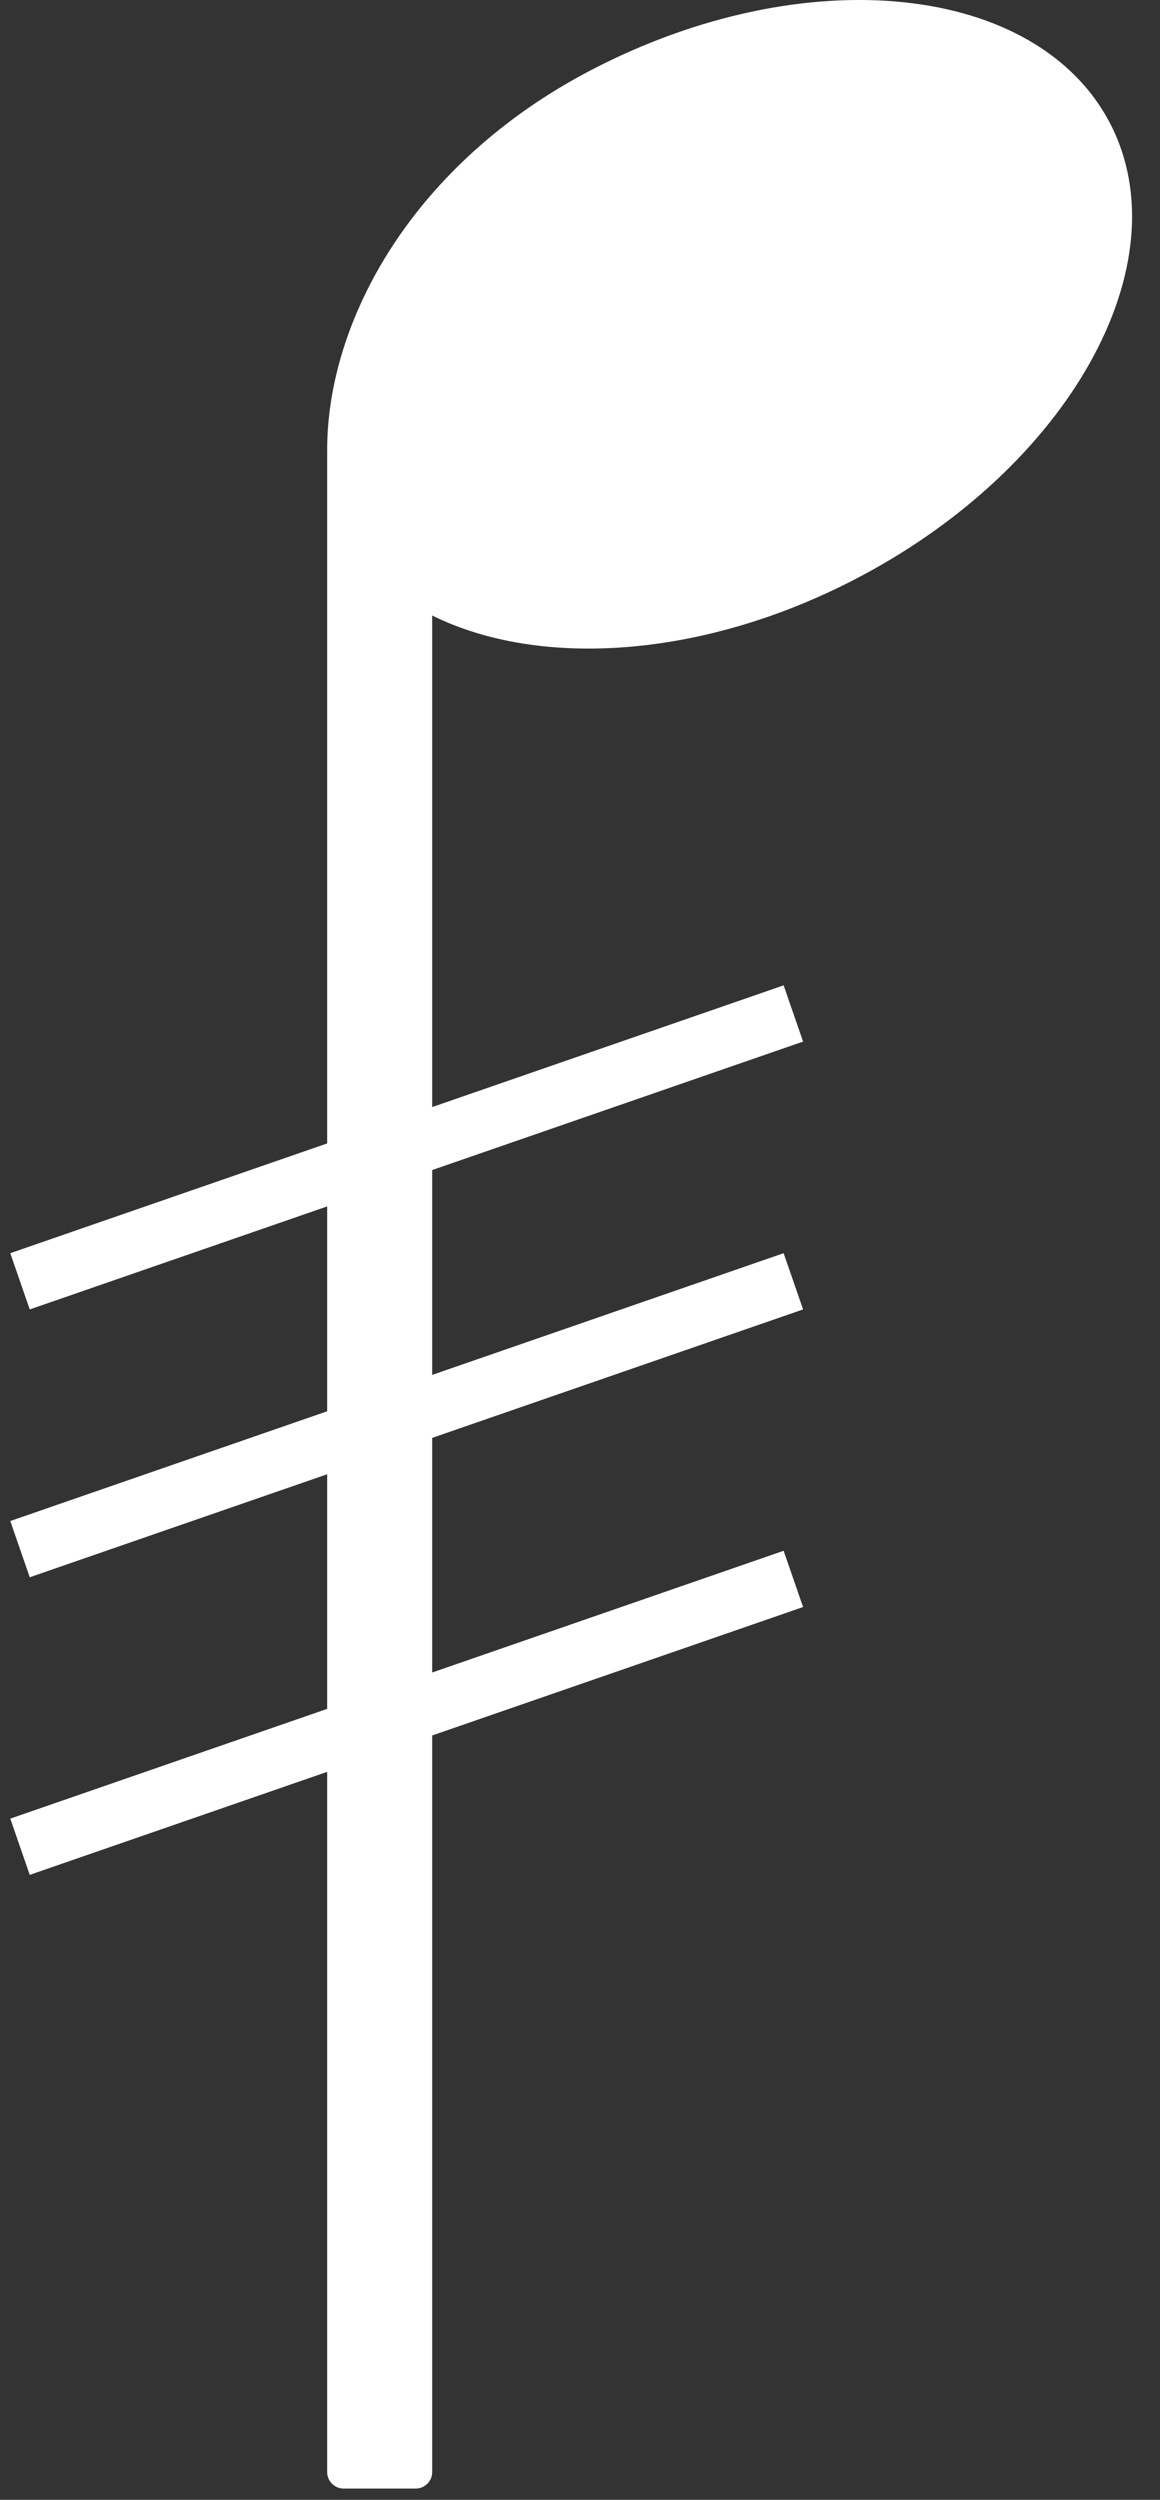 <svg width="39" height="84" viewBox="0 0 39 84" fill="none" xmlns="http://www.w3.org/2000/svg">
<rect x="0" y="0" width="39" height="84" fill="#333333" stroke="none"/>
<path d="M11 15.162V83.072C11 83.372 11.25 83.622 11.55 83.622H13.98C14.28 83.622 14.53 83.372 14.53 83.072V20.682C18.12 22.462 23.6 22.142 28.77 19.452C35.95 15.722 39.77 8.862 37.32 4.142C34.86 -0.578 27.06 -1.388 19.88 2.352C13.89 5.472 10.98 10.772 11 15.162Z" fill="#ffffff"/>
<line x1="0.673" y1="43.055" x2="26.673" y2="34.055" stroke="#ffffff" stroke-width="2"/>
<line x1="0.673" y1="62.055" x2="26.673" y2="53.055" stroke="#ffffff" stroke-width="2"/>
<line x1="0.673" y1="52.055" x2="26.673" y2="43.055" stroke="#ffffff" stroke-width="2"/>
</svg>
